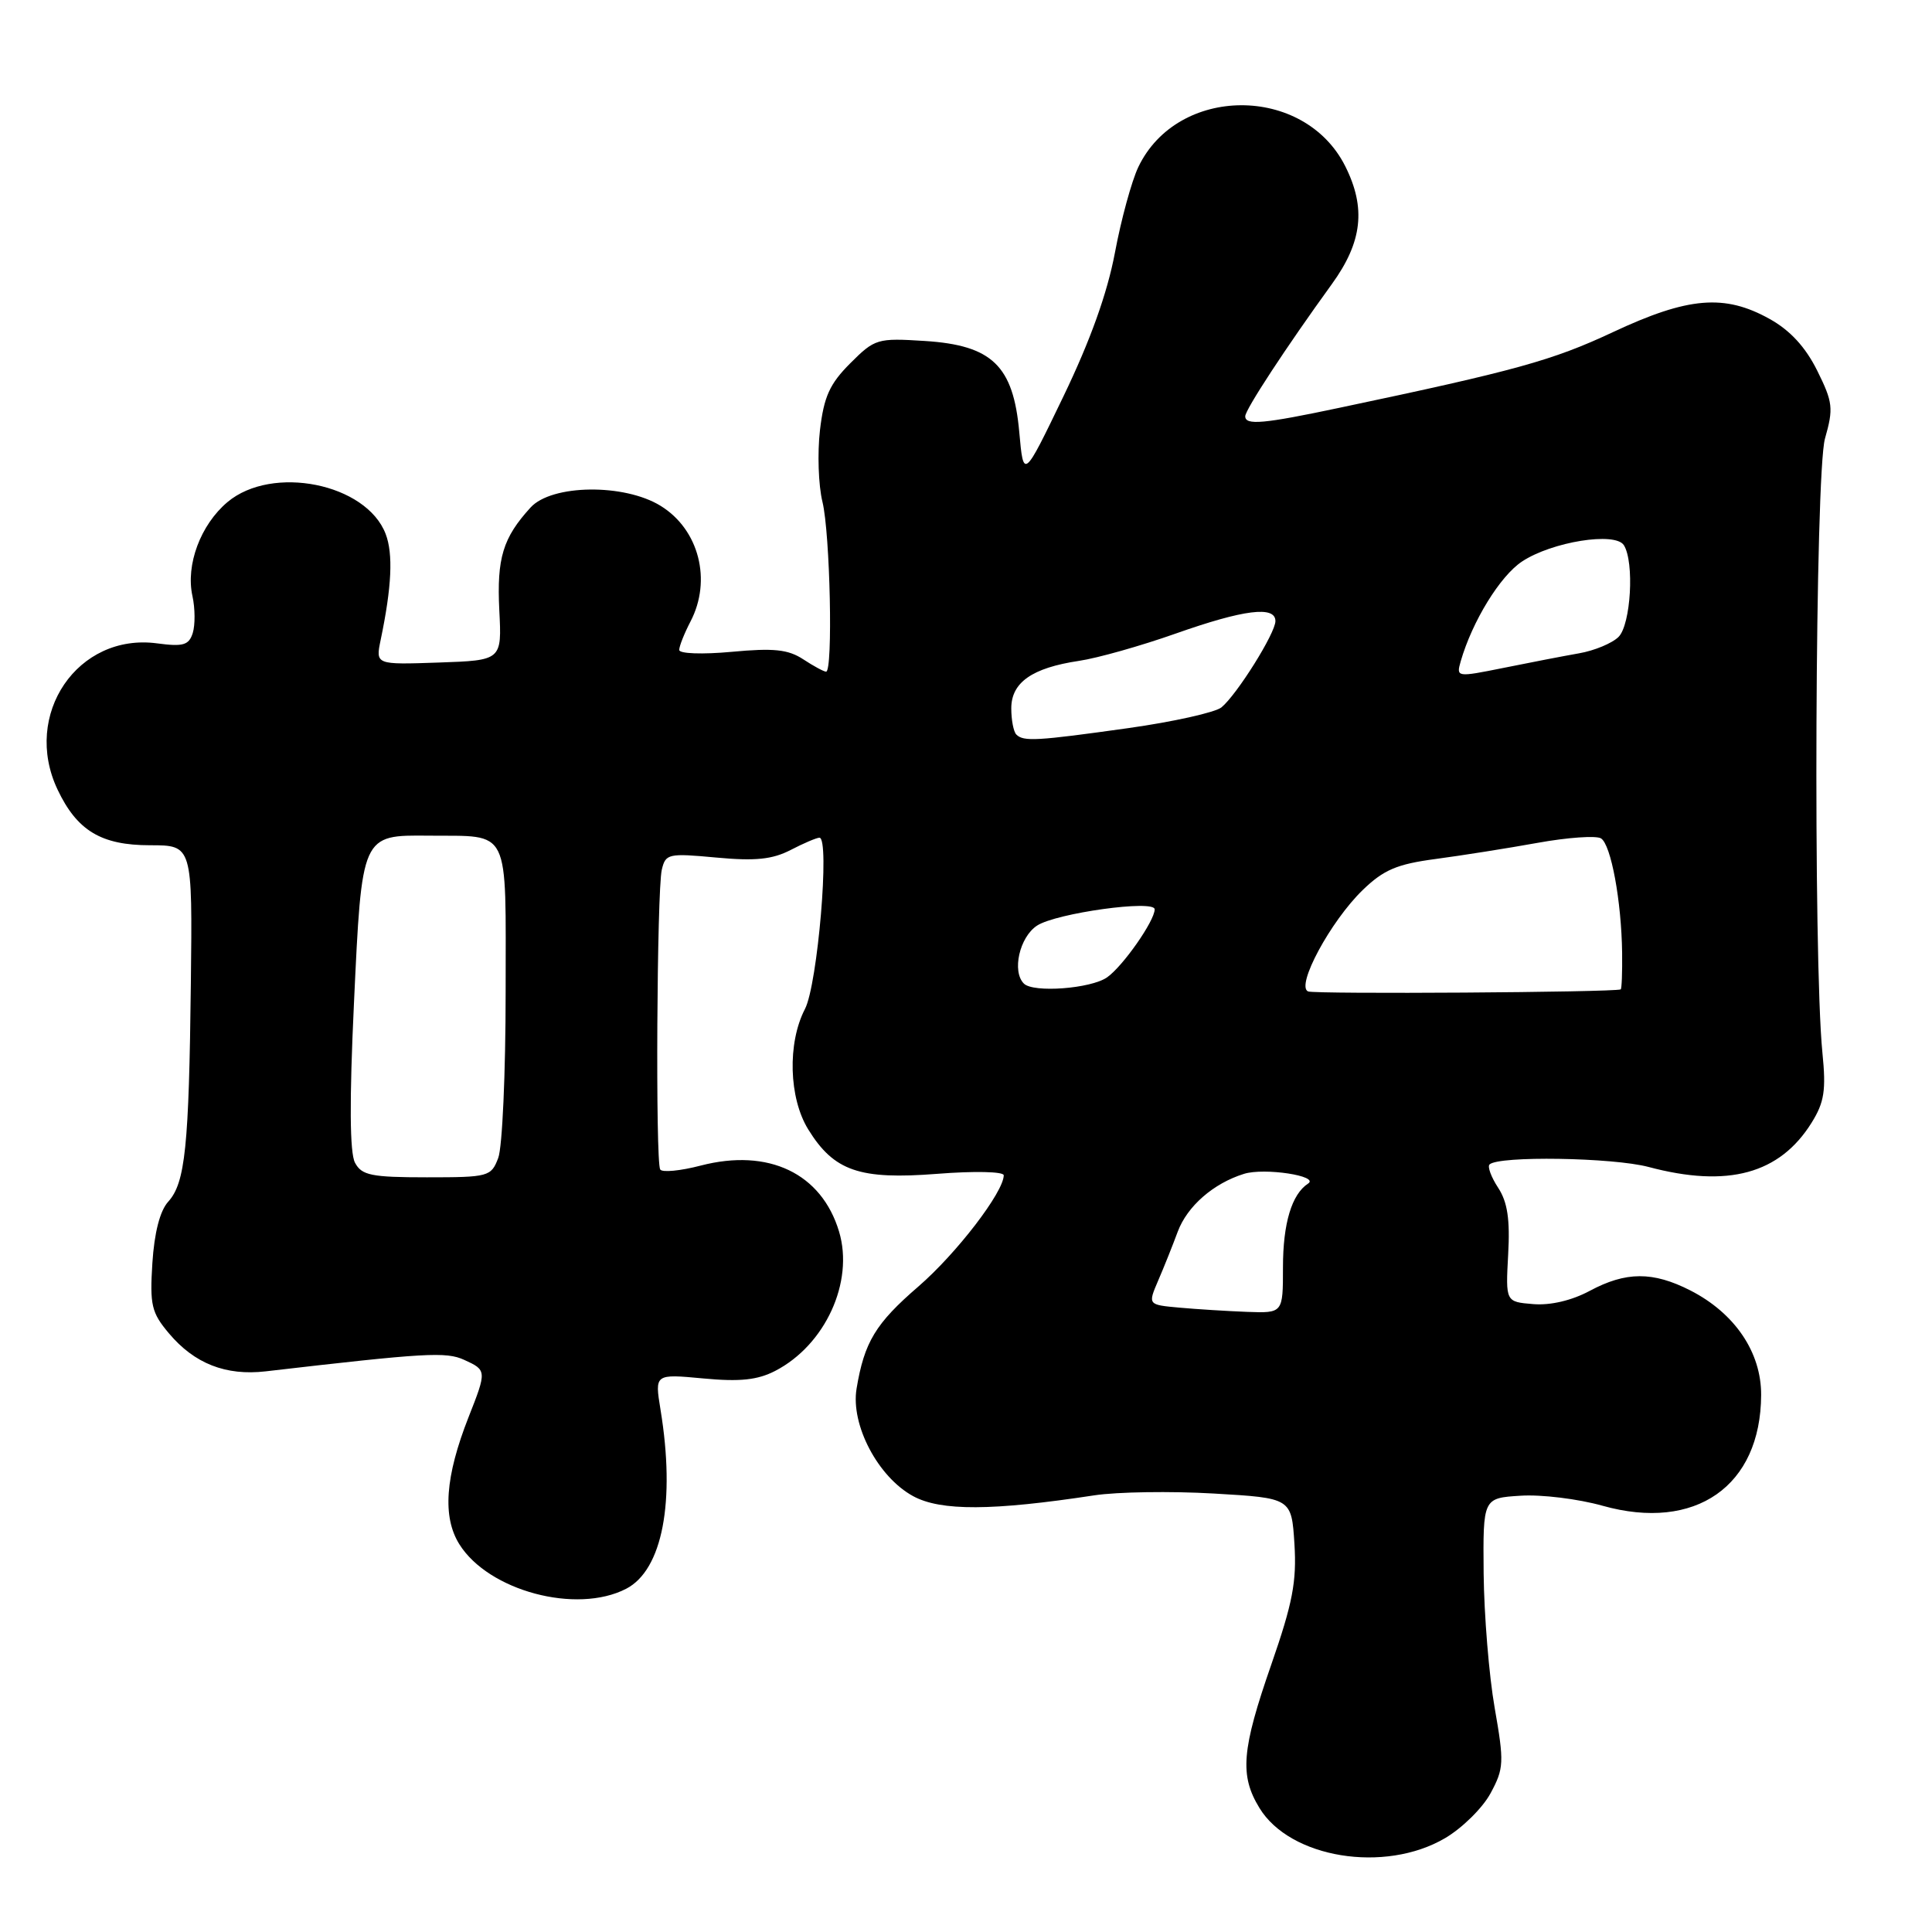 <?xml version="1.0" encoding="UTF-8" standalone="no"?>
<!DOCTYPE svg PUBLIC "-//W3C//DTD SVG 1.1//EN" "http://www.w3.org/Graphics/SVG/1.1/DTD/svg11.dtd" >
<svg xmlns="http://www.w3.org/2000/svg" xmlns:xlink="http://www.w3.org/1999/xlink" version="1.1" viewBox="0 0 256 256">
 <g >
 <path fill="currentColor"
d=" M 191.47 243.57 C 193.74 242.24 196.46 239.56 197.51 237.61 C 199.28 234.33 199.32 233.54 198.05 226.29 C 197.30 222.01 196.65 214.00 196.59 208.50 C 196.50 198.50 196.50 198.50 201.49 198.19 C 204.23 198.01 209.12 198.61 212.35 199.52 C 224.65 202.97 233.31 196.93 233.36 184.85 C 233.39 179.19 229.87 174.00 223.98 170.99 C 219.01 168.46 215.45 168.47 210.64 171.05 C 208.25 172.33 205.43 172.99 203.15 172.80 C 199.50 172.50 199.50 172.50 199.84 166.22 C 200.10 161.58 199.75 159.27 198.51 157.38 C 197.59 155.98 197.08 154.59 197.37 154.30 C 198.54 153.13 213.72 153.37 218.45 154.63 C 228.94 157.42 235.81 155.56 240.05 148.76 C 241.73 146.06 241.98 144.47 241.48 139.50 C 240.24 127.07 240.51 62.70 241.82 58.11 C 242.96 54.11 242.87 53.30 240.79 49.11 C 239.24 45.99 237.21 43.78 234.50 42.27 C 228.52 38.93 223.70 39.33 213.70 44.02 C 205.71 47.76 200.90 49.10 177.50 54.03 C 167.40 56.17 165.00 56.38 165.00 55.16 C 165.00 54.28 170.41 46.02 176.48 37.64 C 180.52 32.06 181.03 27.56 178.25 22.02 C 172.81 11.20 156.02 11.27 150.83 22.14 C 149.95 23.99 148.55 29.10 147.73 33.50 C 146.72 38.86 144.47 45.13 140.92 52.50 C 135.62 63.50 135.62 63.50 135.06 57.27 C 134.27 48.46 131.47 45.75 122.54 45.18 C 116.25 44.78 115.92 44.88 112.66 48.14 C 109.94 50.86 109.17 52.56 108.65 57.00 C 108.30 60.03 108.44 64.30 108.98 66.50 C 110.00 70.69 110.39 89.00 109.46 89.00 C 109.17 89.00 107.80 88.26 106.43 87.36 C 104.43 86.05 102.52 85.85 96.96 86.37 C 93.06 86.73 90.00 86.62 90.00 86.12 C 90.00 85.63 90.67 83.94 91.49 82.36 C 94.35 76.89 92.62 70.16 87.54 67.03 C 82.72 64.05 73.10 64.17 70.30 67.25 C 66.63 71.27 65.82 73.96 66.16 80.85 C 66.50 87.50 66.50 87.50 58.13 87.79 C 49.76 88.08 49.76 88.08 50.44 84.79 C 51.91 77.76 52.11 73.39 51.10 70.75 C 48.54 64.06 36.07 61.55 30.14 66.53 C 26.57 69.54 24.59 74.85 25.50 78.98 C 25.86 80.62 25.87 82.82 25.54 83.88 C 25.03 85.49 24.27 85.71 20.82 85.25 C 10.30 83.84 2.91 94.69 7.63 104.63 C 10.21 110.07 13.41 112.00 19.88 112.00 C 25.50 112.00 25.50 112.00 25.29 130.25 C 25.04 151.96 24.55 156.74 22.29 159.23 C 21.19 160.44 20.45 163.34 20.19 167.36 C 19.84 172.92 20.07 173.93 22.38 176.67 C 25.76 180.69 29.92 182.32 35.21 181.71 C 56.41 179.25 59.11 179.09 61.51 180.19 C 64.50 181.55 64.51 181.64 62.09 187.77 C 58.99 195.65 58.60 200.98 60.86 204.61 C 64.72 210.80 76.39 213.92 82.97 210.52 C 87.78 208.03 89.52 198.96 87.52 186.78 C 86.75 182.05 86.75 182.05 93.18 182.65 C 98.05 183.11 100.37 182.86 102.72 181.65 C 109.35 178.22 113.18 169.87 111.18 163.19 C 108.86 155.47 101.84 152.12 92.87 154.44 C 90.16 155.15 87.73 155.38 87.48 154.96 C 86.84 153.93 87.04 118.08 87.69 115.25 C 88.19 113.12 88.55 113.04 94.91 113.63 C 100.08 114.11 102.33 113.88 104.76 112.63 C 106.49 111.73 108.21 111.00 108.58 111.00 C 109.99 111.00 108.34 130.47 106.66 133.70 C 104.32 138.21 104.52 145.49 107.10 149.66 C 110.51 155.18 113.90 156.34 124.17 155.54 C 129.11 155.15 133.00 155.24 133.00 155.73 C 133.00 157.95 126.73 166.11 121.70 170.46 C 116.01 175.37 114.53 177.82 113.50 184.00 C 112.70 188.80 116.34 195.72 121.00 198.25 C 124.66 200.24 131.49 200.20 145.00 198.14 C 148.03 197.68 155.14 197.57 160.82 197.90 C 171.13 198.50 171.13 198.50 171.52 204.58 C 171.83 209.57 171.28 212.43 168.45 220.57 C 164.52 231.86 164.24 235.24 166.88 239.56 C 170.93 246.22 183.47 248.26 191.47 243.57 Z  M 156.29 173.27 C 152.09 172.89 152.09 172.89 153.46 169.69 C 154.22 167.94 155.38 165.03 156.05 163.22 C 157.31 159.83 160.78 156.80 164.84 155.54 C 167.53 154.70 174.88 155.82 173.33 156.83 C 171.16 158.24 170.00 162.10 170.00 167.93 C 170.00 174.00 170.00 174.00 165.25 173.83 C 162.64 173.73 158.61 173.48 156.29 173.27 Z  M 47.04 154.07 C 46.34 152.76 46.29 145.92 46.90 132.96 C 47.95 110.49 47.88 110.65 56.83 110.73 C 67.76 110.84 67.00 109.29 67.00 131.50 C 67.00 142.15 66.56 152.02 66.02 153.43 C 65.08 155.91 64.75 156.00 56.56 156.00 C 49.20 156.00 47.93 155.74 47.04 154.07 Z  M 173.33 131.37 C 171.66 130.68 176.30 122.07 180.56 117.94 C 183.34 115.25 185.10 114.50 190.23 113.82 C 193.68 113.36 199.76 112.40 203.75 111.68 C 207.73 110.96 211.51 110.70 212.14 111.09 C 213.47 111.91 214.85 119.40 214.94 126.25 C 214.97 128.86 214.89 131.04 214.75 131.10 C 213.76 131.49 174.25 131.75 173.33 131.37 Z  M 135.67 130.33 C 134.06 128.73 135.09 124.17 137.41 122.65 C 139.95 120.99 153.00 119.18 153.00 120.49 C 153.00 122.02 148.79 128.03 146.70 129.50 C 144.55 131.01 136.91 131.58 135.67 130.33 Z  M 134.67 97.33 C 134.30 96.97 134.00 95.40 134.00 93.86 C 134.00 90.43 136.75 88.50 142.96 87.57 C 145.41 87.21 151.18 85.58 155.79 83.95 C 164.83 80.76 169.00 80.24 169.00 82.30 C 169.00 83.90 163.90 92.04 161.85 93.73 C 161.02 94.40 155.47 95.64 149.50 96.48 C 137.33 98.19 135.62 98.28 134.67 97.33 Z  M 193.55 87.63 C 195.08 82.33 198.77 76.32 201.68 74.40 C 205.64 71.78 214.03 70.44 215.17 72.24 C 216.58 74.47 216.10 82.75 214.47 84.39 C 213.63 85.23 211.26 86.22 209.22 86.57 C 207.17 86.93 202.67 87.80 199.22 88.50 C 193.01 89.75 192.95 89.74 193.55 87.63 Z "/>
</g>
</svg>